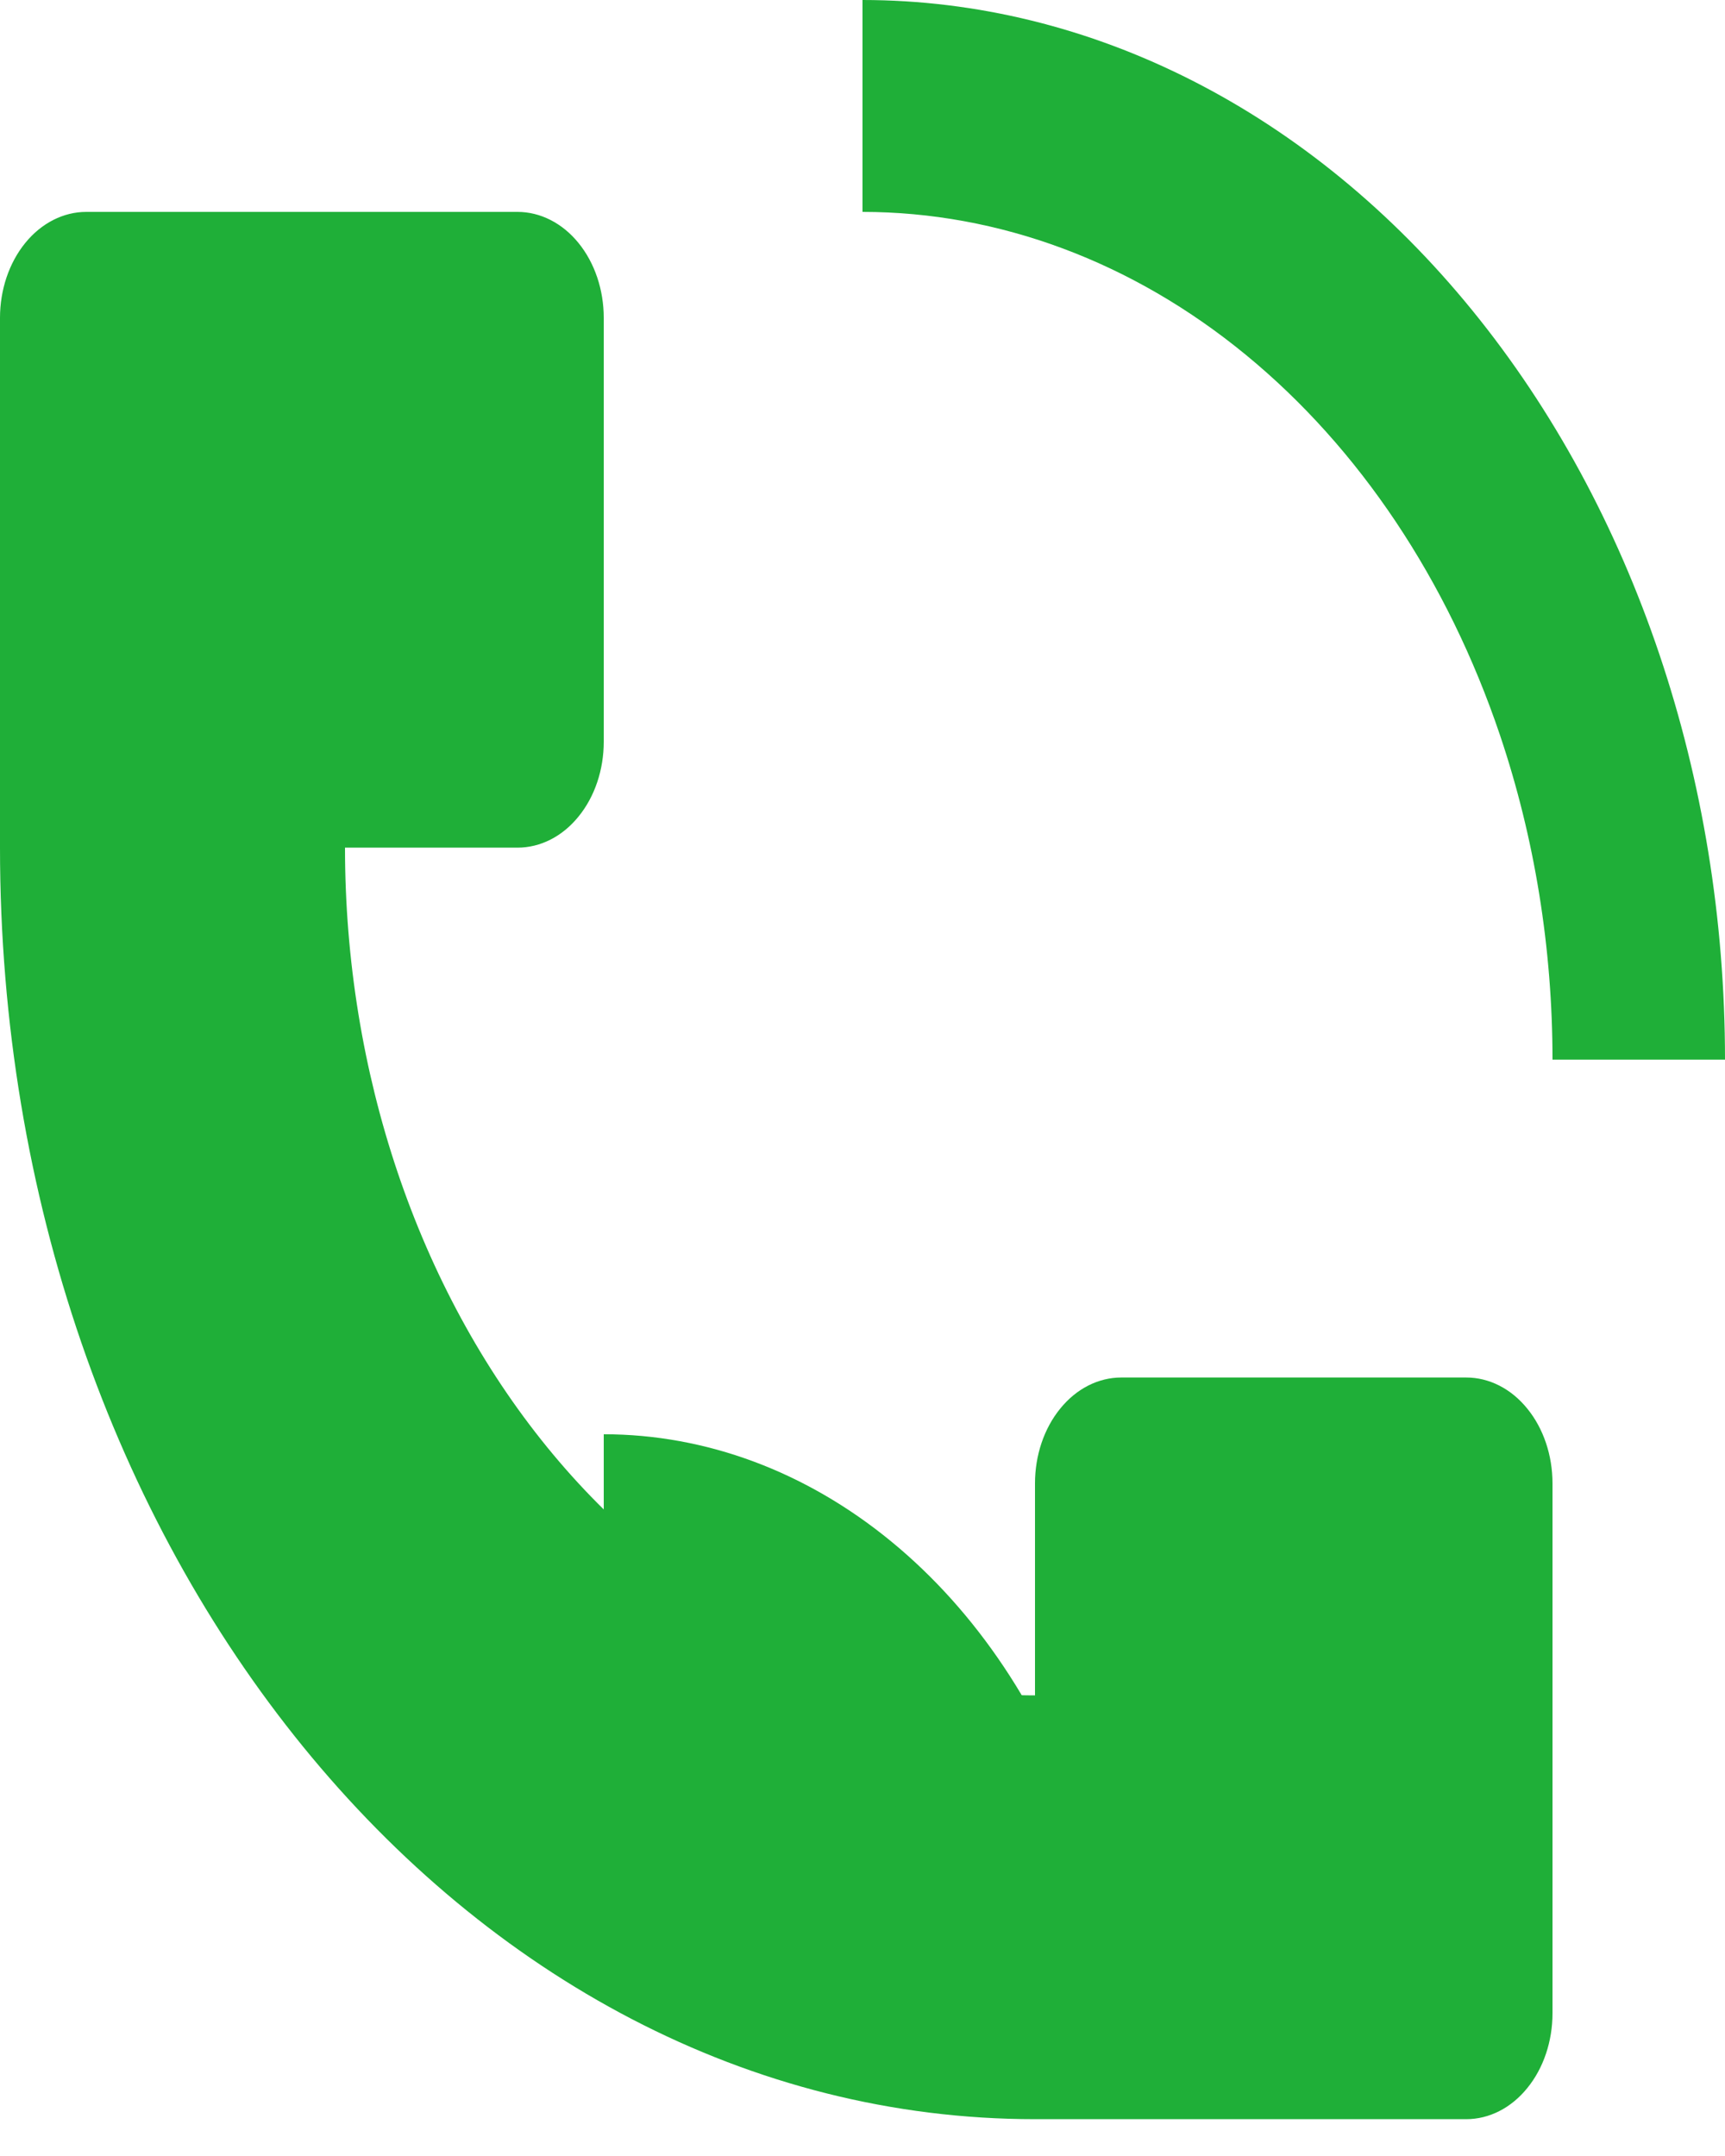 <svg width="20" height="25" viewBox="0 0 20 25" fill="none" xmlns="http://www.w3.org/2000/svg">
<path d="M20 12.287C20 9.028 18.946 5.903 17.07 3.599C15.195 1.295 12.652 0.001 10 0V2.457C11.582 2.458 13.129 3.034 14.444 4.114C15.76 5.194 16.785 6.729 17.391 8.524C17.793 9.717 18 10.996 18 12.287H20ZM0 9.829V3.686C0 3.36 0.105 3.048 0.293 2.817C0.48 2.587 0.735 2.457 1 2.457H6C6.265 2.457 6.52 2.587 6.707 2.817C6.895 3.048 7 3.36 7 3.686V8.601C7 8.927 6.895 9.239 6.707 9.469C6.52 9.7 6.265 9.829 6 9.829H4C4 12.436 4.843 14.936 6.343 16.78C7.843 18.623 9.878 19.659 12 19.659V17.201C12 16.875 12.105 16.563 12.293 16.333C12.48 16.102 12.735 15.973 13 15.973H17C17.265 15.973 17.52 16.102 17.707 16.333C17.895 16.563 18 16.875 18 17.201V23.345C18 23.671 17.895 23.983 17.707 24.213C17.52 24.444 17.265 24.573 17 24.573H12C5.373 24.573 0 17.972 0 9.829Z" fill="#1FAF38"/>
<path d="M12.543 21.182C12.845 22.077 13 23.035 13 24.003H11.2C11.2 23.326 11.092 22.655 10.881 22.028C10.669 21.402 10.36 20.833 9.97 20.354C9.58 19.875 9.117 19.495 8.607 19.235C8.098 18.976 7.552 18.843 7 18.843V16.631C8.187 16.631 9.347 17.064 10.333 17.874C11.32 18.684 12.089 19.835 12.543 21.182Z" fill="#1FAF38"/>
</svg>
